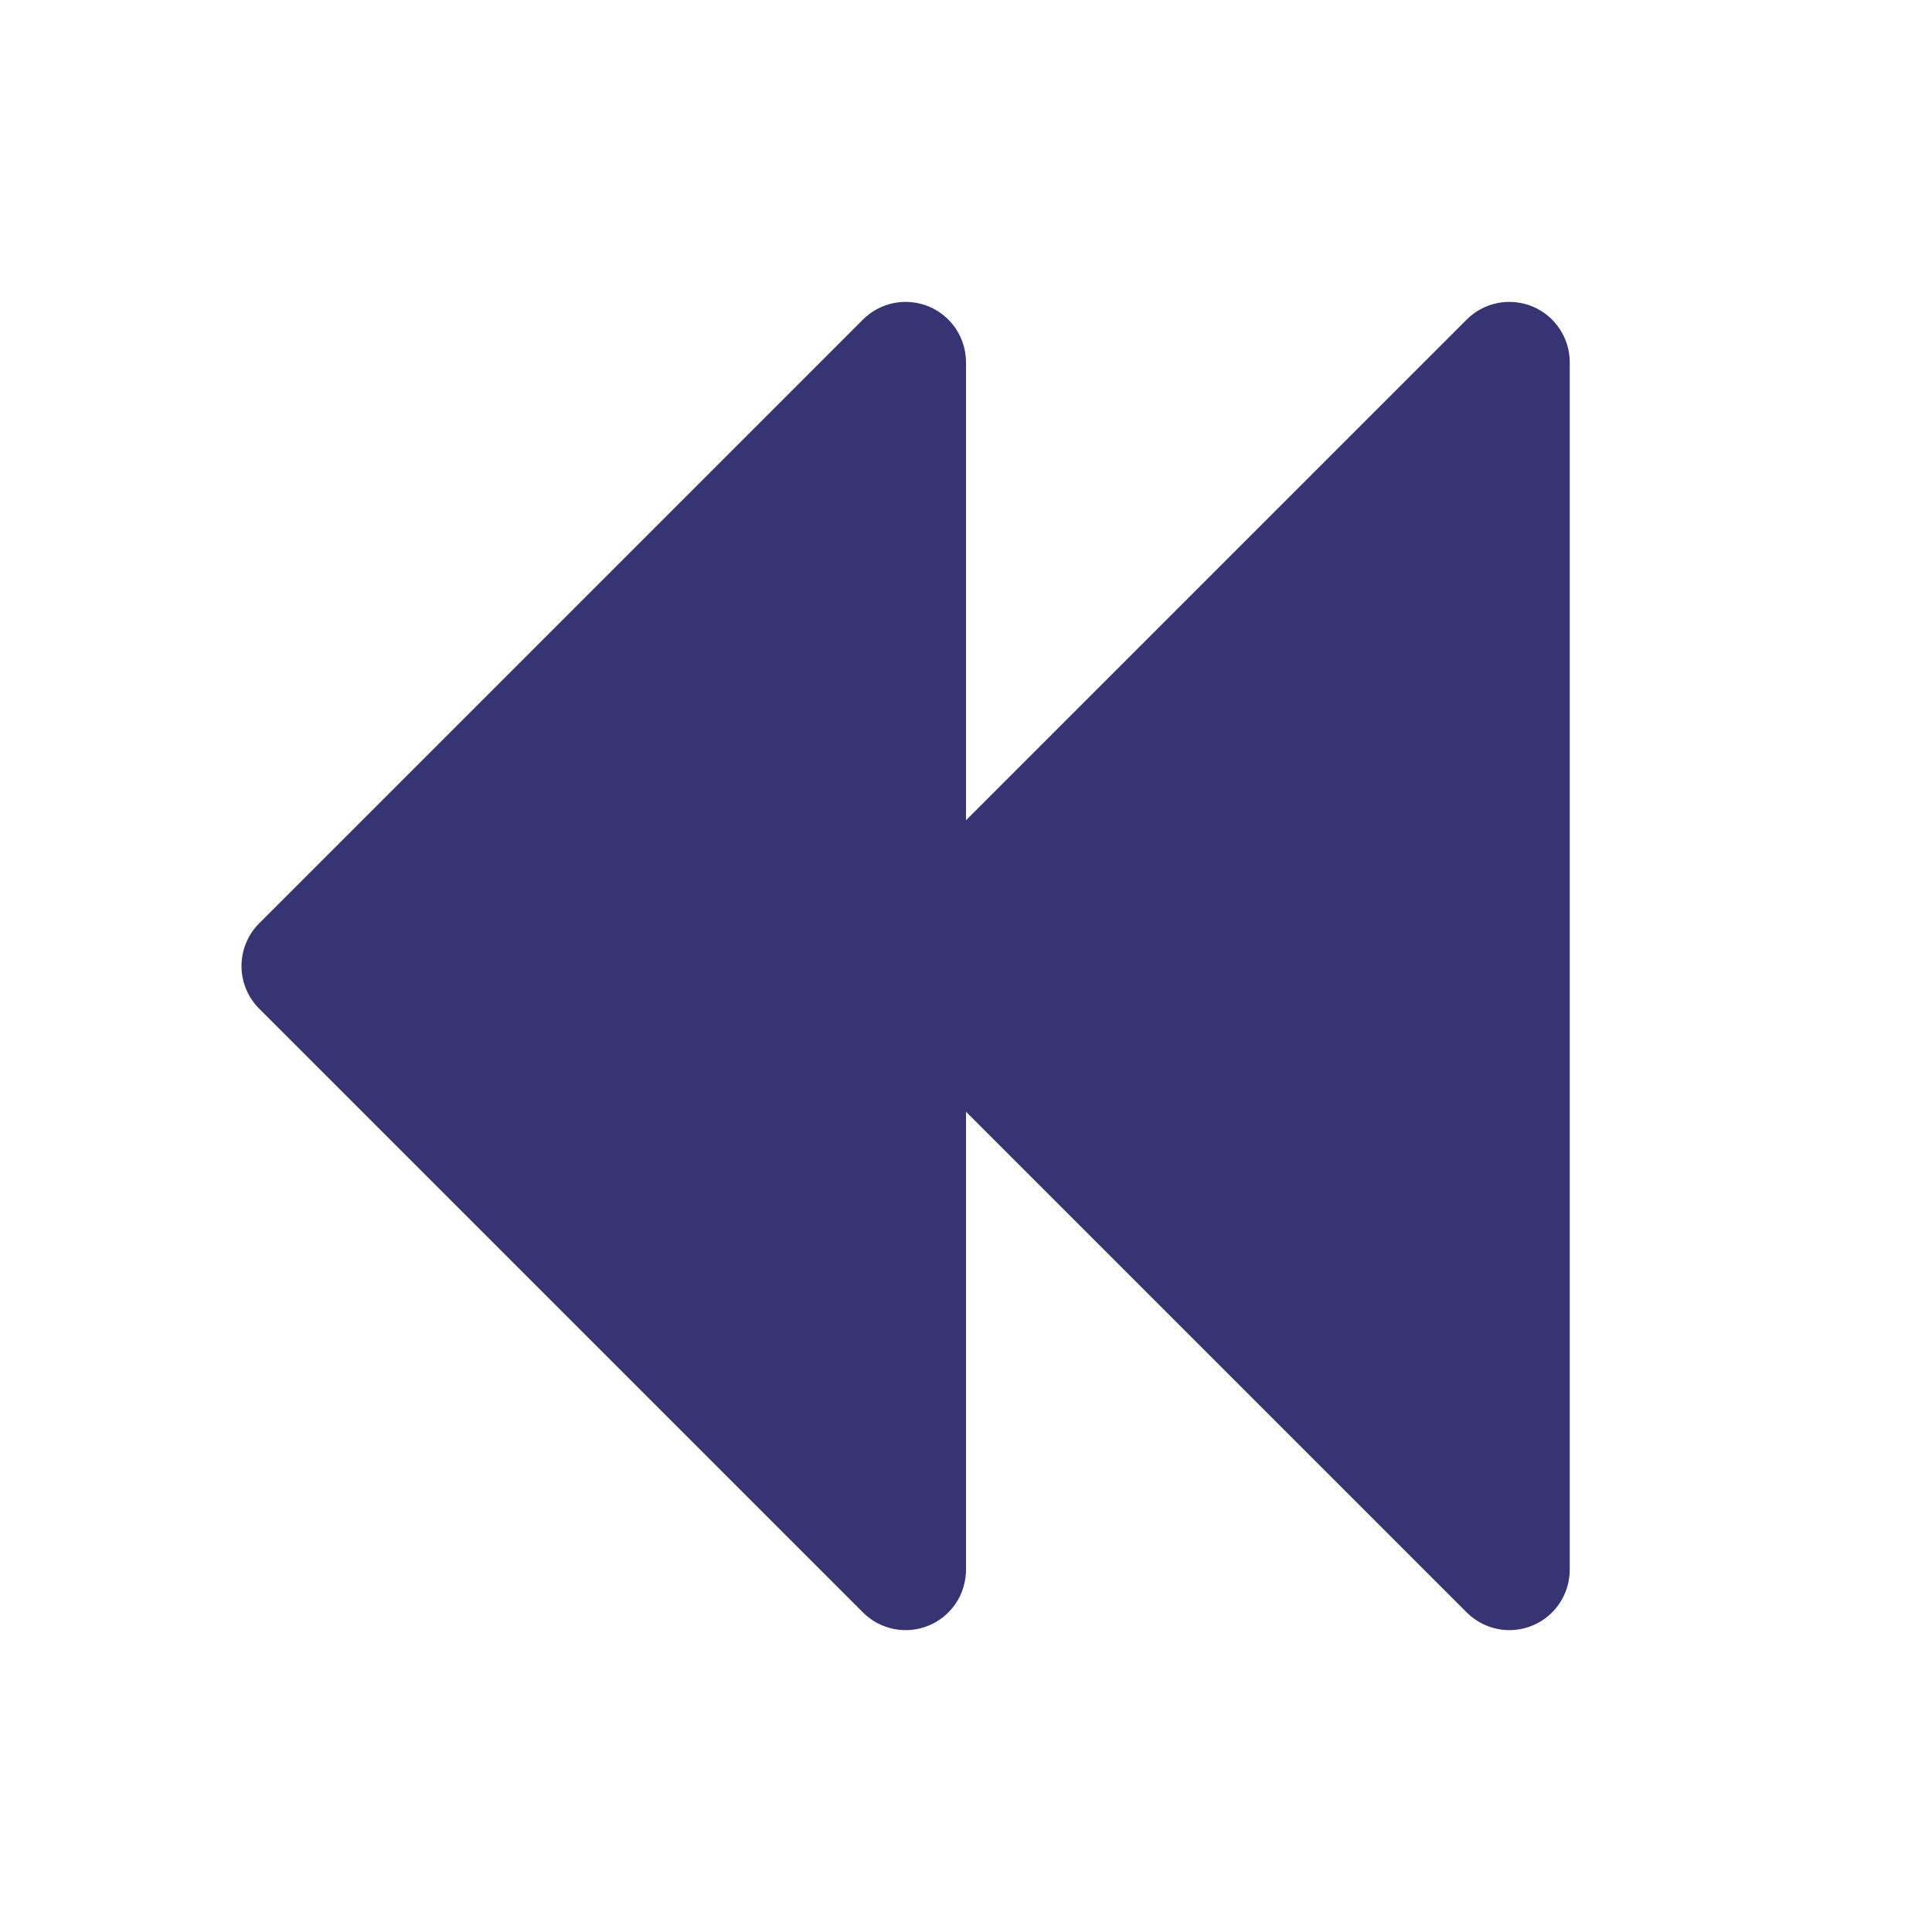 <svg width="32" height="32" viewBox="0 0 32 32" fill="none" xmlns="http://www.w3.org/2000/svg">
<path d="M25.383 5.076C25.2 5.001 24.999 4.981 24.805 5.019C24.611 5.058 24.433 5.153 24.293 5.293L16 13.586V6C16 5.802 15.941 5.609 15.832 5.445C15.722 5.28 15.565 5.152 15.383 5.076C15.2 5.001 14.999 4.981 14.805 5.019C14.611 5.058 14.433 5.153 14.293 5.293L4.293 15.293C4.2 15.386 4.126 15.496 4.076 15.618C4.026 15.739 4 15.869 4 16C4 16.132 4.026 16.262 4.076 16.383C4.126 16.504 4.2 16.614 4.293 16.707L14.293 26.707C14.433 26.847 14.611 26.942 14.805 26.981C14.999 27.02 15.2 27 15.383 26.924C15.565 26.849 15.722 26.72 15.832 26.556C15.941 26.391 16 26.198 16 26V18.414L24.293 26.707C24.433 26.847 24.611 26.942 24.805 26.981C24.999 27.02 25.2 27 25.383 26.924C25.565 26.849 25.722 26.72 25.831 26.556C25.941 26.391 26 26.198 26 26V6C26 5.802 25.941 5.609 25.831 5.445C25.722 5.28 25.565 5.152 25.383 5.076Z" fill="#373473"/>
</svg>
